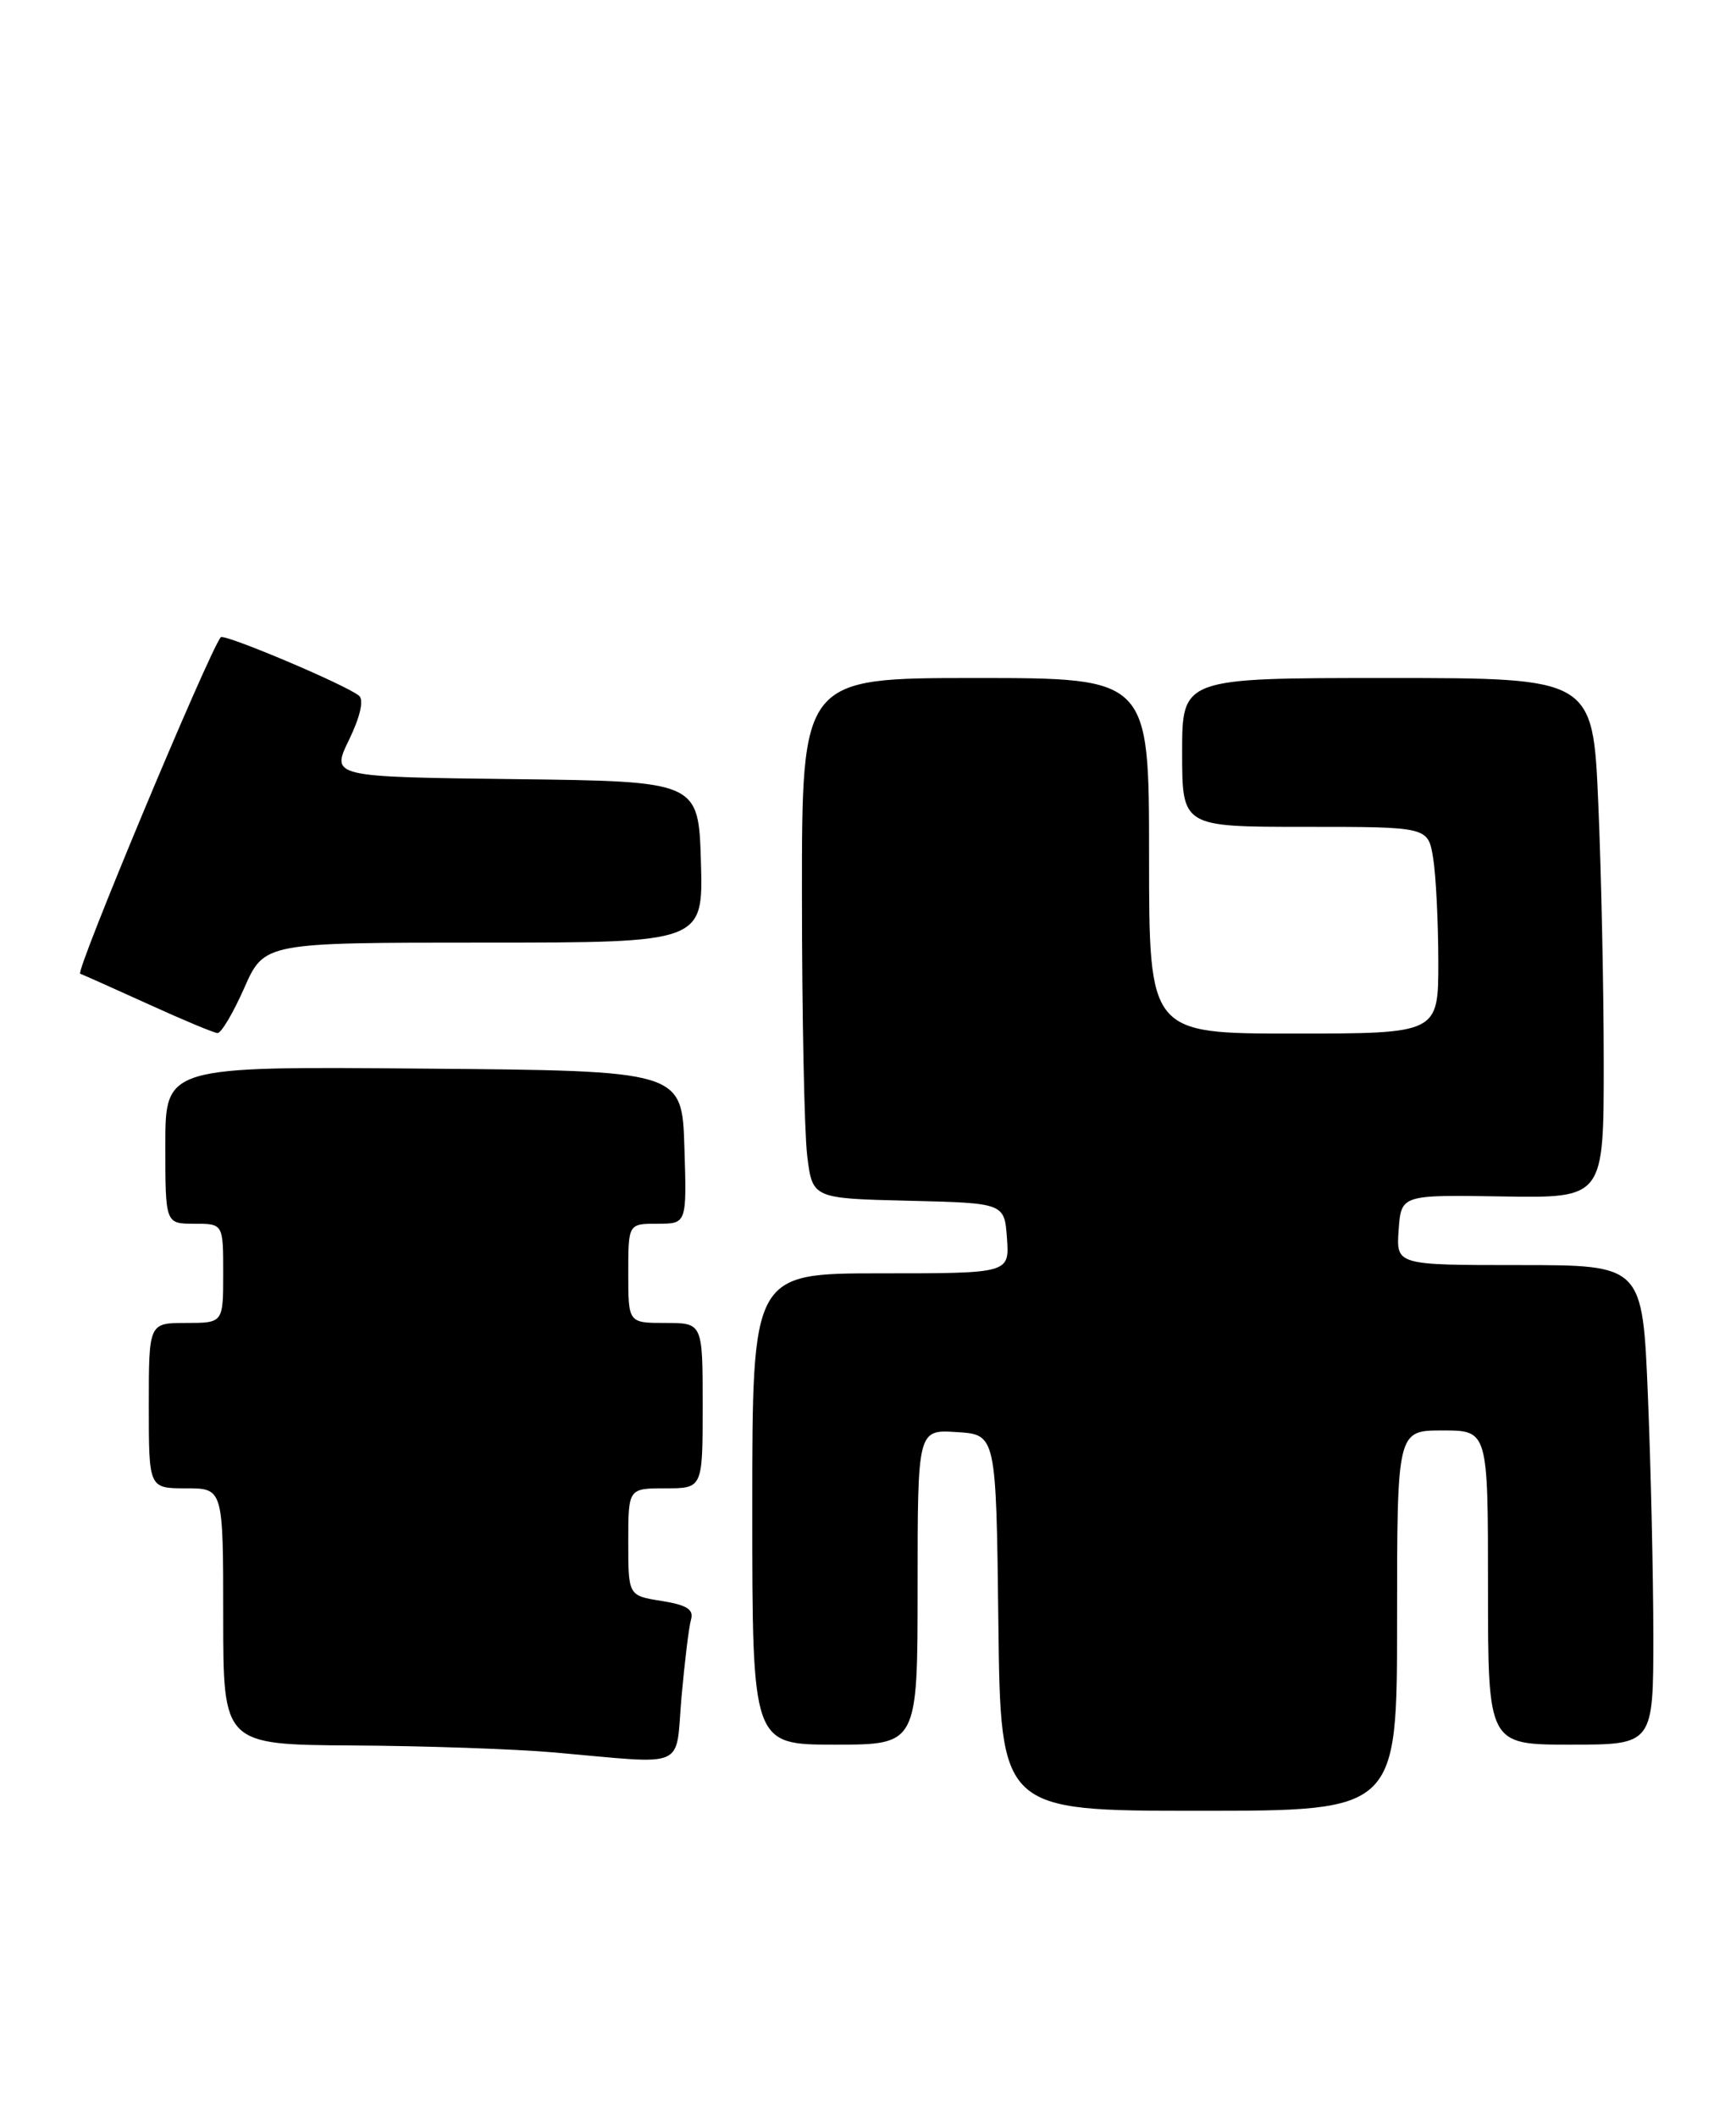 <?xml version="1.0" encoding="UTF-8" standalone="no"?>
<!DOCTYPE svg PUBLIC "-//W3C//DTD SVG 1.1//EN" "http://www.w3.org/Graphics/SVG/1.1/DTD/svg11.dtd" >
<svg xmlns="http://www.w3.org/2000/svg" xmlns:xlink="http://www.w3.org/1999/xlink" version="1.1" viewBox="0 0 210 256">
 <g >
 <path fill="currentColor"
d=" M 169.00 196.00 C 169.00 173.00 169.00 173.00 174.50 173.00 C 180.00 173.00 180.00 173.00 180.00 192.00 C 180.00 211.00 180.00 211.00 190.00 211.00 C 200.00 211.00 200.00 211.00 200.00 197.75 C 199.99 190.46 199.70 177.41 199.34 168.75 C 198.69 153.00 198.69 153.00 183.79 153.00 C 168.89 153.00 168.89 153.00 169.19 148.75 C 169.50 144.50 169.50 144.50 181.75 144.70 C 194.00 144.90 194.00 144.90 194.00 128.61 C 194.00 119.65 193.70 105.50 193.34 97.16 C 192.69 82.00 192.69 82.00 167.84 82.00 C 143.00 82.00 143.00 82.00 143.00 91.00 C 143.00 100.00 143.00 100.00 157.87 100.00 C 172.74 100.00 172.74 100.00 173.36 103.75 C 173.70 105.81 173.98 111.44 173.99 116.25 C 174.00 125.00 174.00 125.00 156.50 125.00 C 139.00 125.00 139.00 125.00 139.00 103.50 C 139.00 82.00 139.00 82.00 118.00 82.00 C 97.00 82.00 97.00 82.00 97.01 108.25 C 97.01 122.69 97.30 136.85 97.64 139.72 C 98.27 144.94 98.27 144.94 109.89 145.22 C 121.50 145.50 121.50 145.50 121.81 149.75 C 122.11 154.00 122.11 154.00 106.56 154.00 C 91.00 154.00 91.00 154.00 91.00 182.50 C 91.00 211.00 91.00 211.00 101.00 211.00 C 111.00 211.00 111.00 211.00 111.00 191.95 C 111.00 172.89 111.00 172.89 115.75 173.20 C 120.50 173.50 120.50 173.50 120.77 196.25 C 121.04 219.00 121.04 219.00 145.02 219.00 C 169.00 219.00 169.00 219.00 169.00 196.00 Z  M 82.44 205.25 C 82.82 200.99 83.33 196.77 83.59 195.88 C 83.94 194.65 83.10 194.11 80.03 193.62 C 76.00 192.98 76.00 192.98 76.00 186.49 C 76.00 180.00 76.00 180.00 80.50 180.00 C 85.00 180.00 85.00 180.00 85.00 170.00 C 85.00 160.00 85.00 160.00 80.50 160.00 C 76.00 160.00 76.00 160.00 76.00 154.00 C 76.00 148.00 76.00 148.00 79.54 148.00 C 83.08 148.00 83.08 148.00 82.79 138.75 C 82.50 129.50 82.50 129.50 51.25 129.24 C 20.00 128.97 20.00 128.97 20.00 138.49 C 20.00 148.00 20.00 148.00 23.50 148.00 C 27.00 148.00 27.00 148.00 27.00 154.00 C 27.00 160.00 27.00 160.00 22.50 160.00 C 18.00 160.00 18.00 160.00 18.00 170.00 C 18.00 180.00 18.00 180.00 22.50 180.00 C 27.00 180.00 27.00 180.00 27.00 195.50 C 27.00 211.00 27.00 211.00 42.75 211.10 C 51.41 211.15 62.33 211.53 67.00 211.94 C 83.39 213.38 81.67 214.13 82.44 205.25 Z  M 29.54 119.50 C 31.97 114.00 31.97 114.00 58.52 114.00 C 85.07 114.00 85.07 114.00 84.79 104.25 C 84.50 94.50 84.50 94.50 62.27 94.23 C 40.04 93.96 40.04 93.96 42.22 89.48 C 43.56 86.72 44.03 84.68 43.45 84.16 C 42.04 82.91 27.07 76.58 26.70 77.07 C 25.12 79.16 9.09 117.54 9.70 117.76 C 10.14 117.93 13.88 119.60 18.00 121.47 C 22.12 123.35 25.86 124.91 26.31 124.94 C 26.75 124.97 28.20 122.53 29.54 119.50 Z "/>
</g>
</svg>